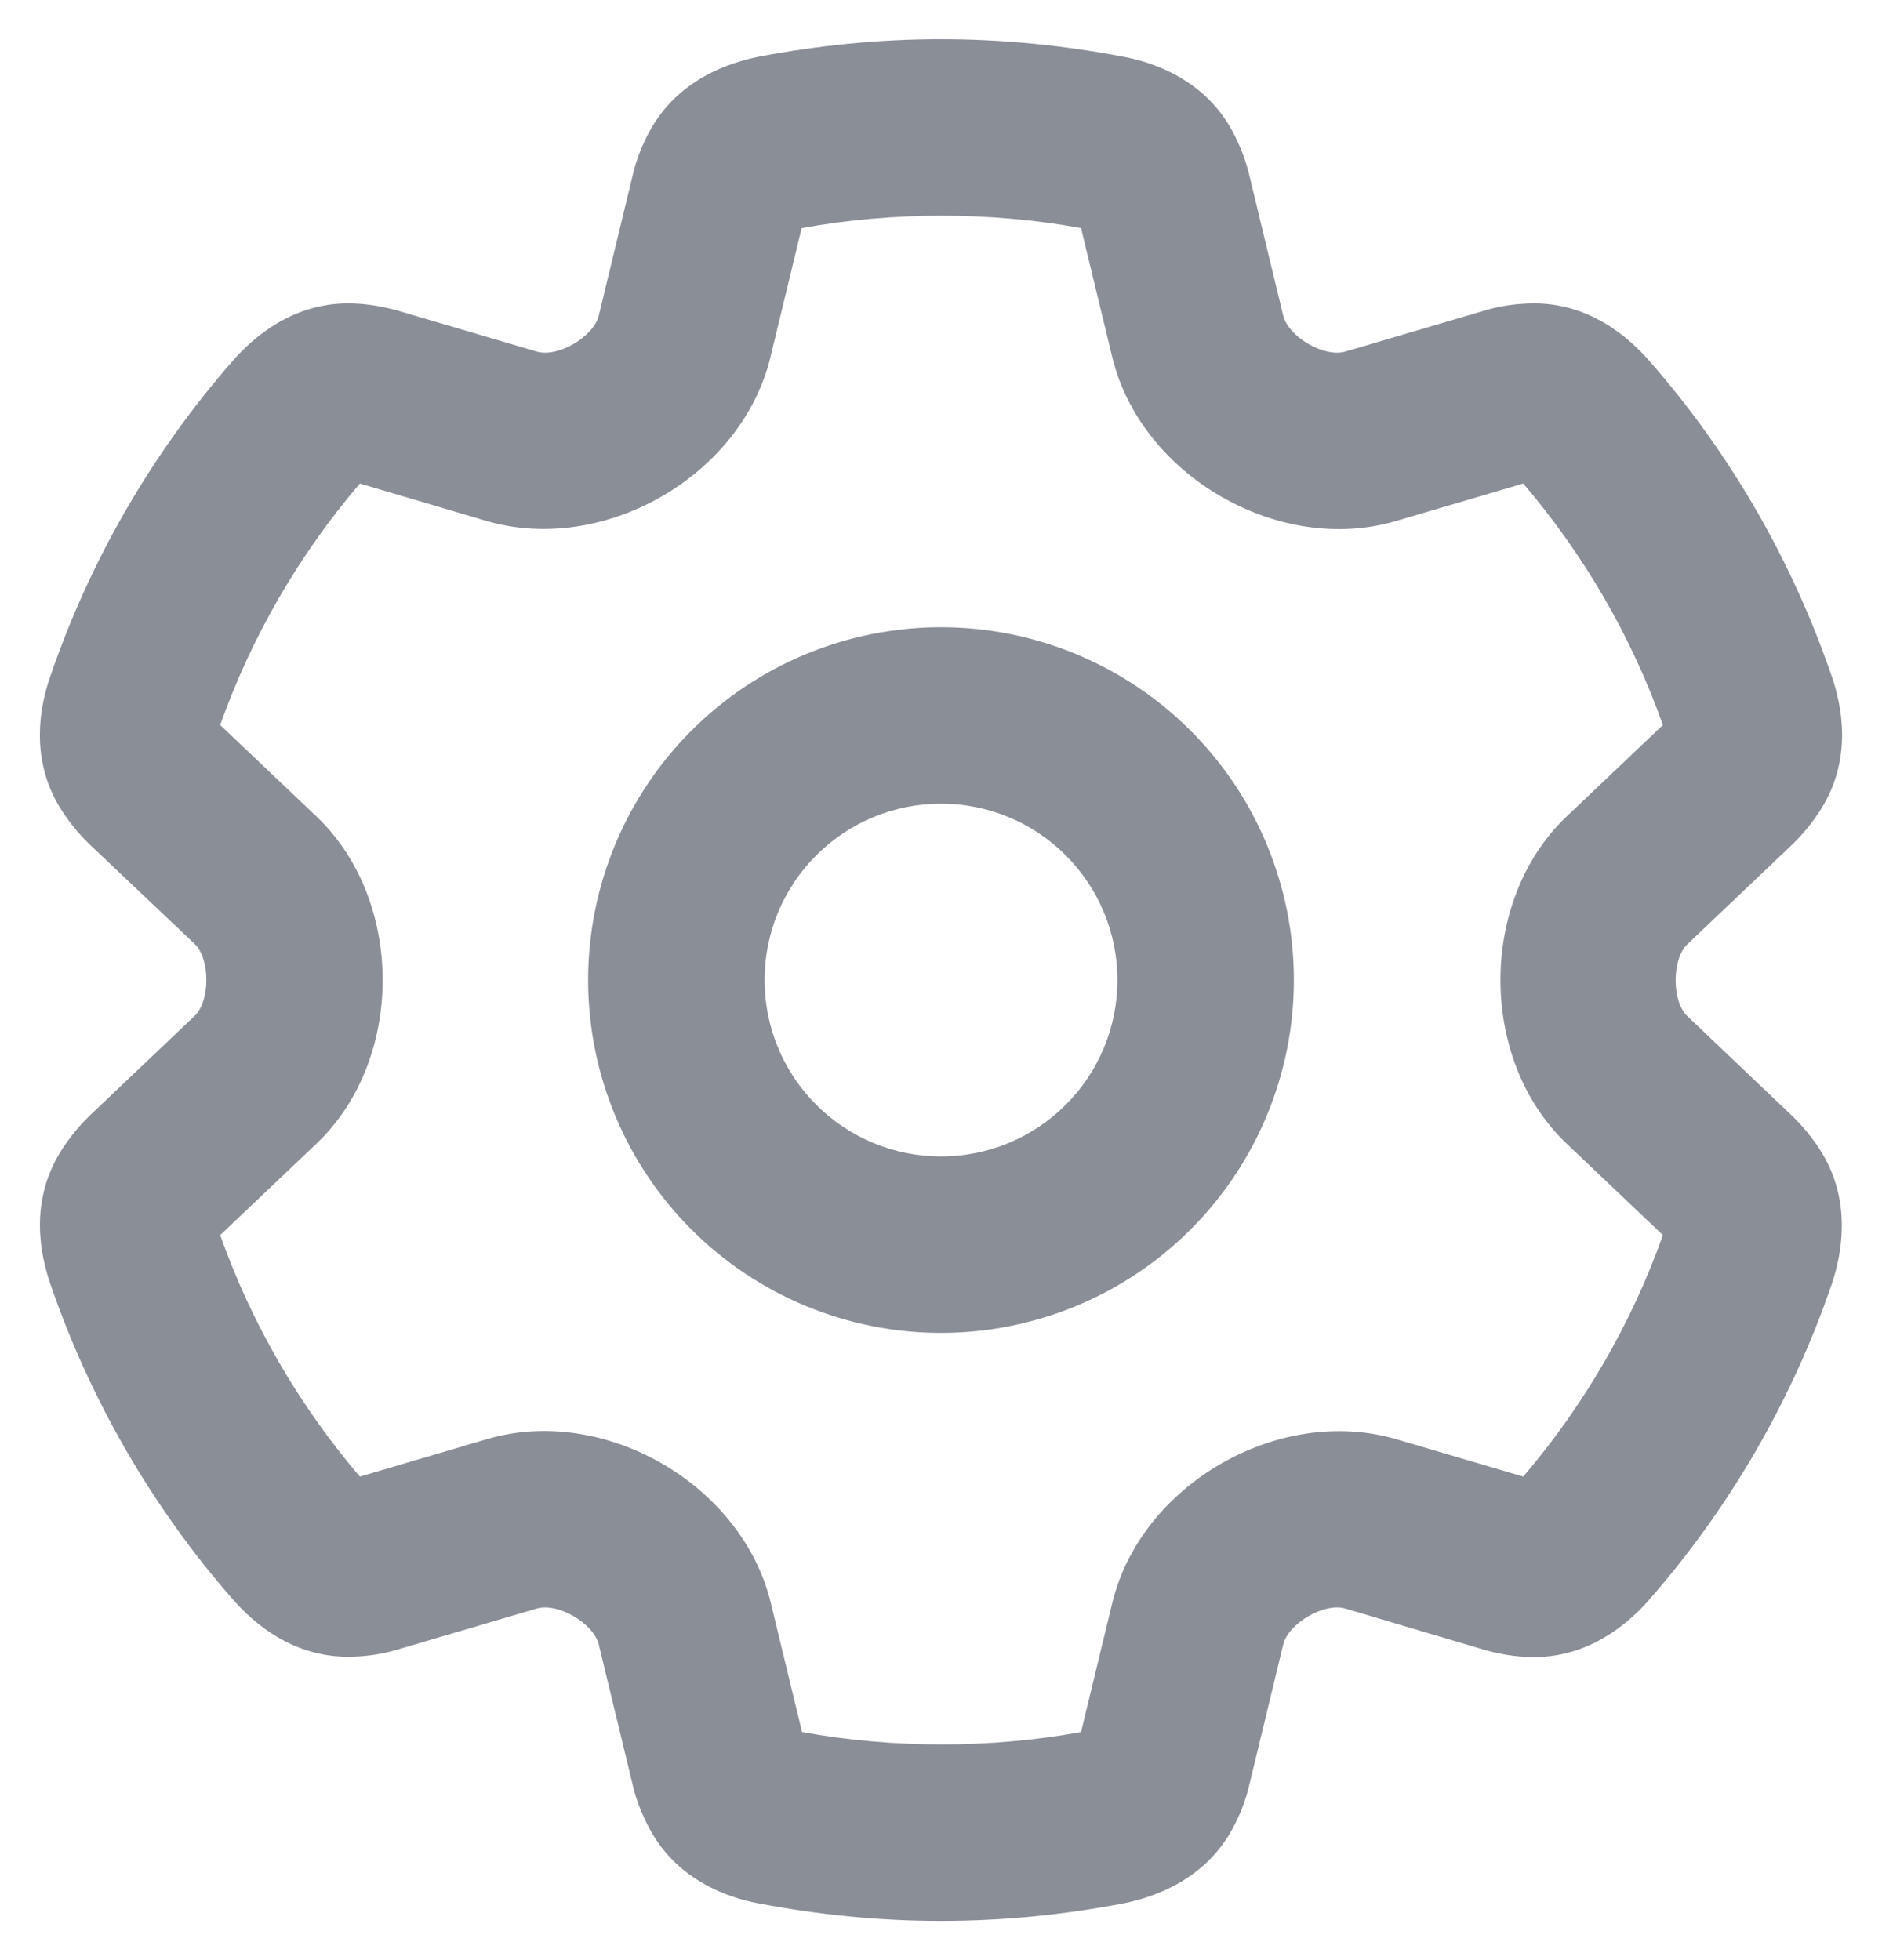 <svg width="24" height="25" viewBox="0 0 24 25" fill="none" xmlns="http://www.w3.org/2000/svg">
<g clip-path="url(#clip0_505_16721)">
<path d="M12 0.5C12.797 0.5 13.575 0.58 14.334 0.725C14.705 0.795 15.356 1.011 15.713 1.667C15.806 1.841 15.881 2.023 15.928 2.22L16.364 4.025C16.43 4.297 16.889 4.564 17.156 4.484L18.938 3.959C19.125 3.903 19.317 3.875 19.509 3.87C20.264 3.847 20.775 4.311 21.023 4.592C22.059 5.769 22.856 7.152 23.363 8.637C23.484 8.994 23.625 9.659 23.236 10.297C23.133 10.466 23.006 10.625 22.861 10.766L21.516 12.045C21.319 12.233 21.319 12.772 21.516 12.959L22.861 14.239C23.006 14.38 23.133 14.539 23.236 14.708C23.62 15.345 23.48 16.011 23.363 16.367C22.856 17.853 22.059 19.231 21.023 20.413C20.775 20.694 20.259 21.158 19.509 21.134C19.317 21.13 19.125 21.097 18.938 21.045L17.156 20.516C16.889 20.436 16.43 20.703 16.364 20.975L15.928 22.78C15.881 22.977 15.806 23.164 15.713 23.333C15.352 23.989 14.7 24.2 14.334 24.275C13.575 24.42 12.797 24.5 12 24.5C11.203 24.5 10.425 24.42 9.666 24.275C9.295 24.205 8.644 23.989 8.288 23.333C8.194 23.159 8.119 22.977 8.072 22.78L7.636 20.975C7.57 20.703 7.111 20.436 6.844 20.516L5.063 21.041C4.875 21.097 4.683 21.125 4.491 21.13C3.736 21.153 3.225 20.689 2.977 20.408C1.945 19.231 1.144 17.848 0.638 16.363C0.516 16.006 0.375 15.341 0.764 14.703C0.867 14.534 0.994 14.375 1.139 14.234L2.484 12.955C2.681 12.767 2.681 12.228 2.484 12.041L1.134 10.761C0.989 10.62 0.863 10.461 0.759 10.292C0.375 9.655 0.516 8.989 0.638 8.637C1.144 7.152 1.941 5.773 2.977 4.592C3.225 4.311 3.741 3.847 4.491 3.87C4.683 3.875 4.875 3.908 5.063 3.959L6.844 4.484C7.111 4.564 7.57 4.297 7.636 4.025L8.072 2.22C8.119 2.023 8.194 1.836 8.288 1.667C8.648 1.011 9.3 0.8 9.666 0.725C10.425 0.58 11.203 0.5 12 0.5ZM10.223 2.909L9.825 4.555C9.459 6.069 7.702 7.081 6.206 6.645L4.589 6.167C3.816 7.072 3.206 8.122 2.808 9.247L4.036 10.414C5.161 11.483 5.161 13.517 4.036 14.586L2.808 15.753C3.206 16.878 3.816 17.928 4.589 18.833L6.211 18.355C7.702 17.914 9.464 18.931 9.83 20.445L10.228 22.091C11.381 22.302 12.633 22.302 13.786 22.091L14.184 20.445C14.55 18.931 16.308 17.919 17.803 18.355L19.425 18.833C20.198 17.928 20.808 16.878 21.206 15.753L19.978 14.586C18.853 13.517 18.853 11.483 19.978 10.414L21.206 9.247C20.808 8.122 20.198 7.072 19.425 6.167L17.803 6.645C16.312 7.086 14.55 6.069 14.184 4.555L13.786 2.909C12.633 2.698 11.381 2.698 10.228 2.909H10.223ZM9.75 12.5C9.75 13.097 9.987 13.669 10.409 14.091C10.831 14.513 11.403 14.75 12 14.75C12.597 14.75 13.169 14.513 13.591 14.091C14.013 13.669 14.25 13.097 14.25 12.5C14.25 11.903 14.013 11.331 13.591 10.909C13.169 10.487 12.597 10.25 12 10.25C11.403 10.25 10.831 10.487 10.409 10.909C9.987 11.331 9.75 11.903 9.75 12.5ZM12 17C10.806 17 9.662 16.526 8.818 15.682C7.974 14.838 7.5 13.694 7.5 12.5C7.5 11.306 7.974 10.162 8.818 9.318C9.662 8.474 10.806 8 12 8C13.194 8 14.338 8.474 15.182 9.318C16.026 10.162 16.5 11.306 16.5 12.5C16.5 13.694 16.026 14.838 15.182 15.682C14.338 16.526 13.194 17 12 17Z" fill="#8A8E97"/>
</g>
<defs>
<clipPath id="clip0_505_16721">
<rect width="24" height="24" fill="white" transform="translate(0 0.5)"/>
</clipPath>
</defs>
</svg>
